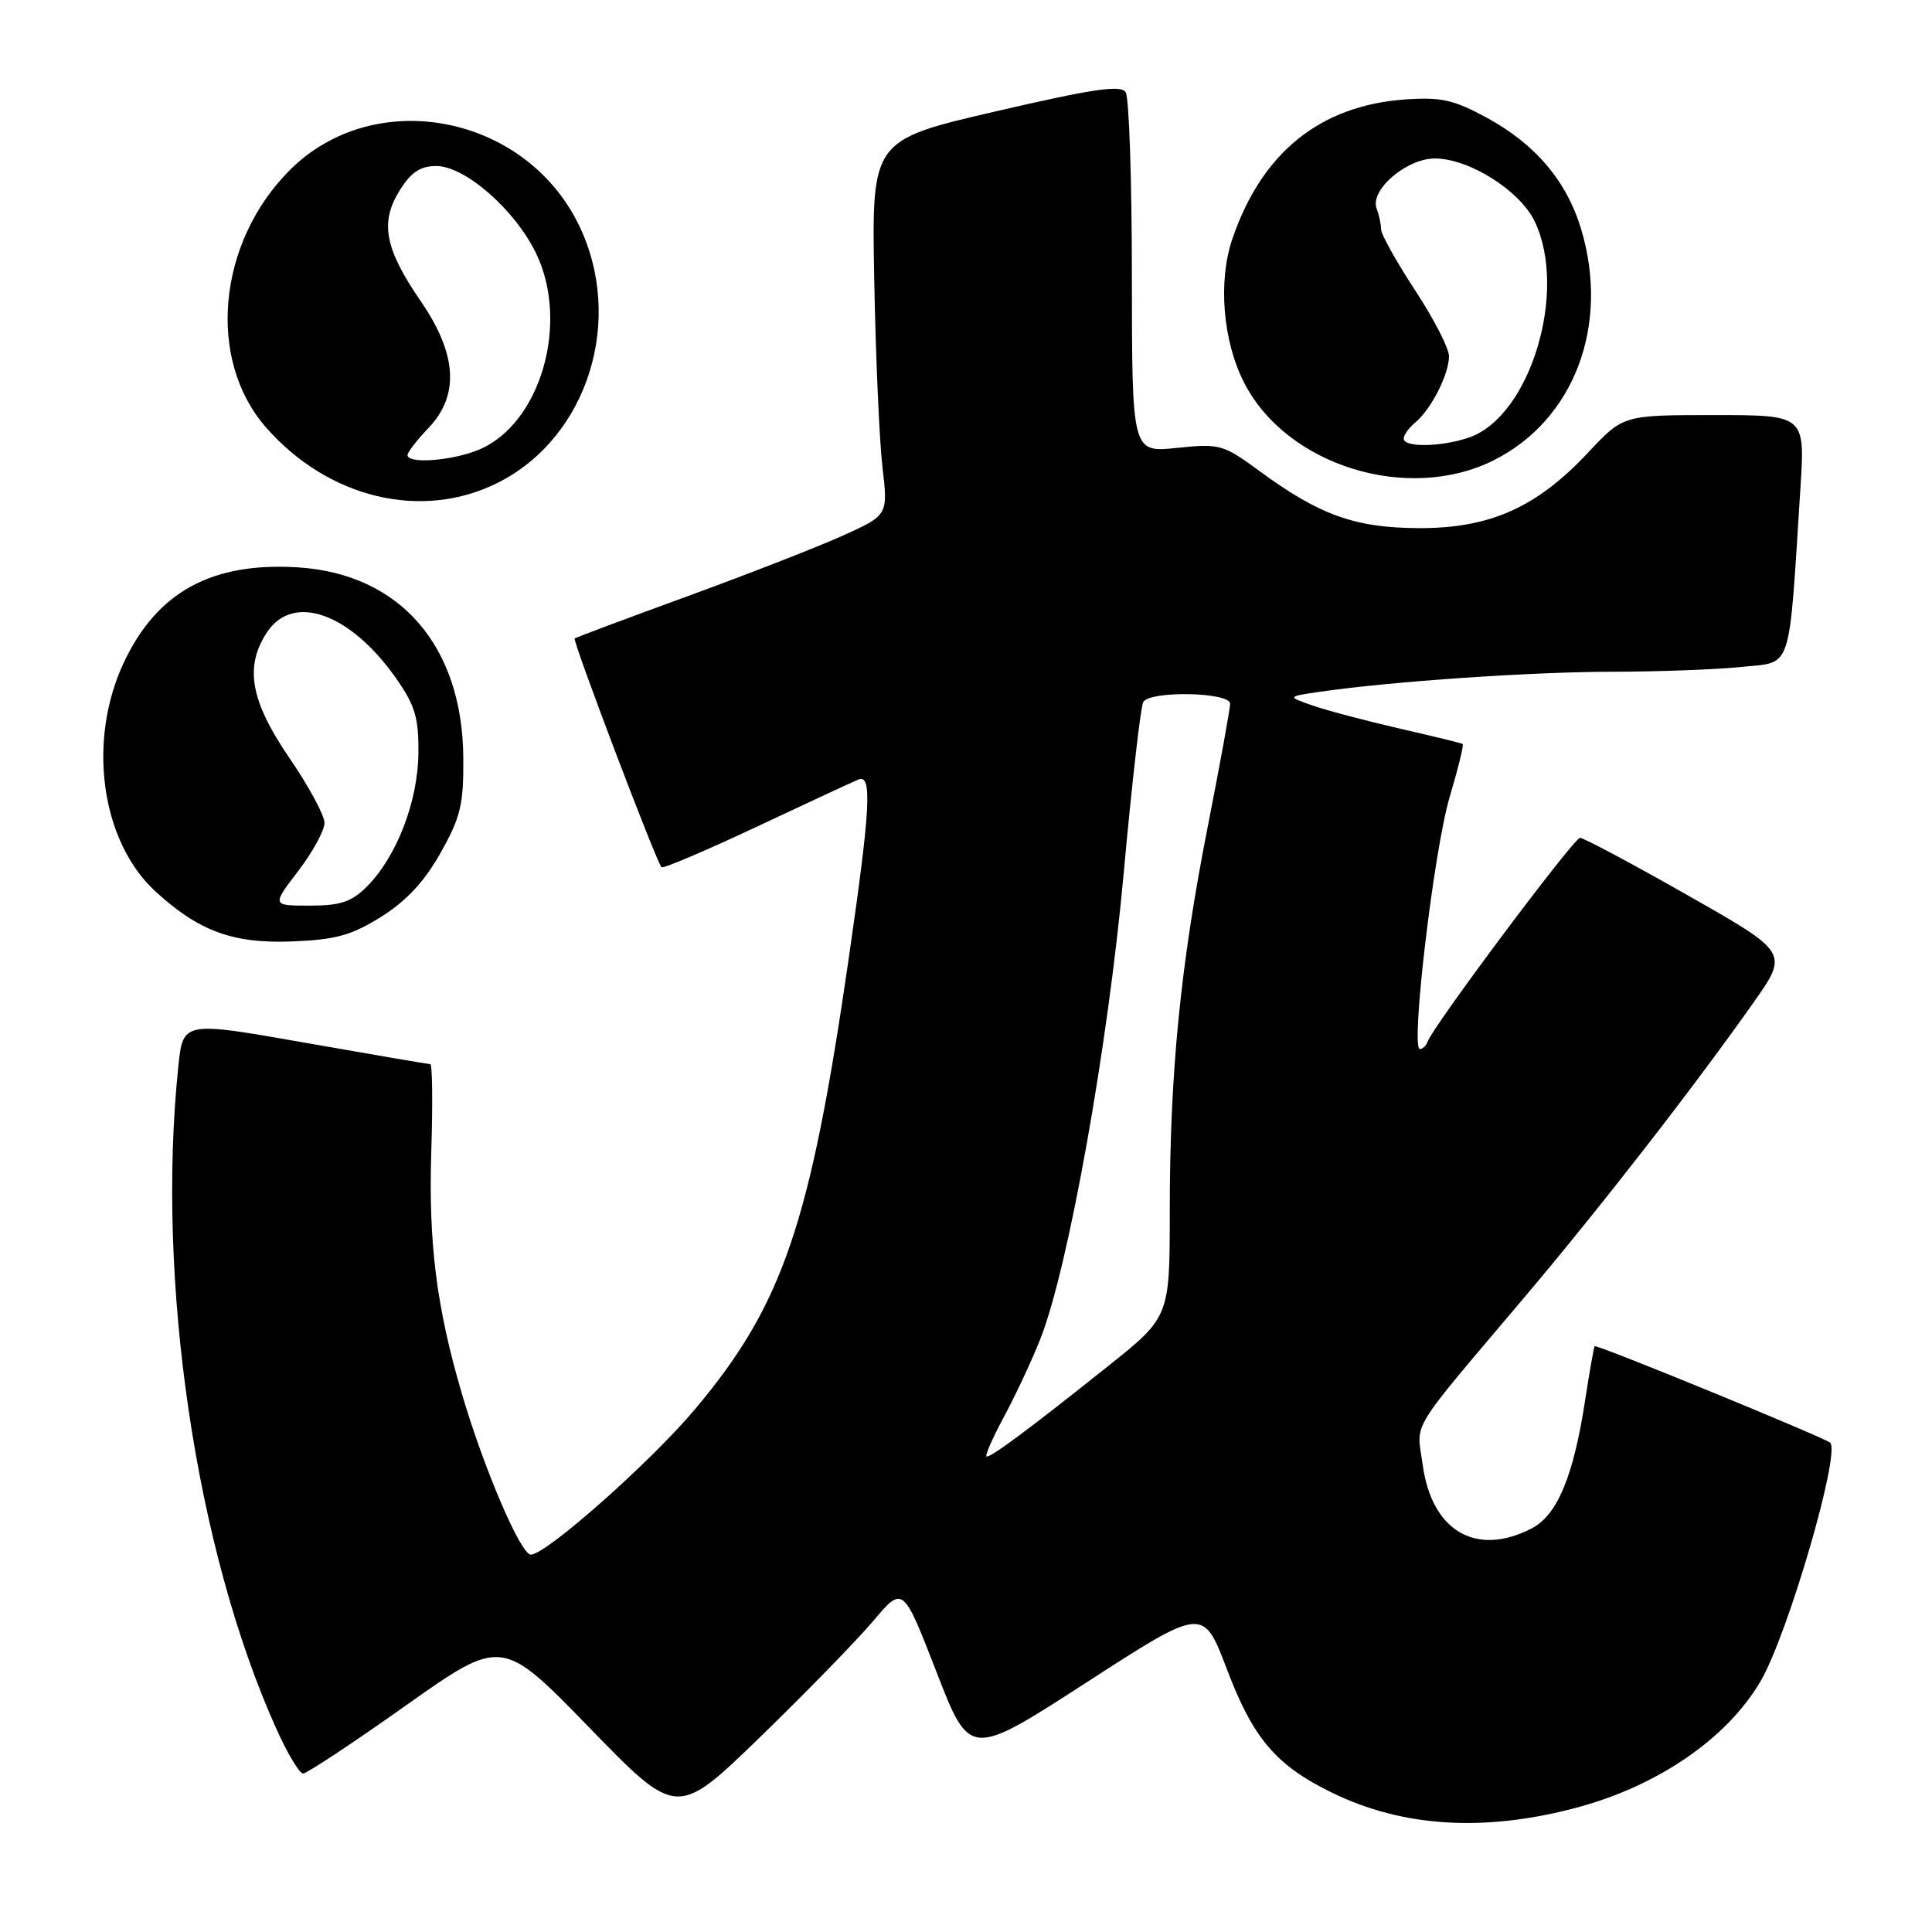 <?xml version="1.0" encoding="UTF-8" standalone="no"?>
<!DOCTYPE svg PUBLIC "-//W3C//DTD SVG 1.1//EN" "http://www.w3.org/Graphics/SVG/1.1/DTD/svg11.dtd" >
<svg xmlns="http://www.w3.org/2000/svg" xmlns:xlink="http://www.w3.org/1999/xlink" version="1.1" viewBox="0 0 256 256">
 <g >
 <path fill="currentColor"
d=" M 208.73 239.57 C 219.61 236.70 228.83 230.39 233.29 222.76 C 236.90 216.59 243.90 192.57 242.51 191.17 C 241.87 190.53 211.59 178.11 211.30 178.38 C 211.20 178.48 210.63 181.69 210.04 185.53 C 208.50 195.60 206.35 200.77 202.96 202.52 C 195.61 206.32 189.72 202.90 188.52 194.12 C 187.70 188.21 186.41 190.34 202.06 171.82 C 212.08 159.96 224.42 144.09 232.33 132.87 C 237.01 126.23 237.01 126.23 223.61 118.62 C 216.24 114.43 209.83 111.01 209.36 111.02 C 208.53 111.04 189.84 136.03 189.17 138.02 C 188.98 138.56 188.52 139.00 188.14 139.00 C 186.88 139.00 190.00 112.64 192.08 105.64 C 193.20 101.87 193.98 98.70 193.81 98.58 C 193.64 98.47 189.90 97.55 185.50 96.55 C 181.10 95.54 175.93 94.17 174.00 93.51 C 170.51 92.30 170.51 92.30 175.00 91.65 C 184.50 90.28 202.96 89.02 213.60 89.01 C 219.71 89.00 227.43 88.72 230.77 88.37 C 237.58 87.65 236.98 89.46 238.56 64.75 C 239.19 55.00 239.19 55.00 227.13 55.00 C 215.08 55.00 215.08 55.00 210.44 59.96 C 203.64 67.23 197.43 70.01 188.05 69.98 C 179.54 69.95 174.87 68.28 166.81 62.36 C 162.08 58.89 161.61 58.76 155.93 59.35 C 150.00 59.97 150.00 59.97 149.98 36.73 C 149.98 23.96 149.61 12.93 149.16 12.22 C 148.52 11.22 144.82 11.77 131.93 14.76 C 115.50 18.57 115.50 18.57 115.84 37.03 C 116.03 47.19 116.52 58.37 116.93 61.89 C 117.68 68.27 117.68 68.27 111.59 71.01 C 108.24 72.52 98.97 76.13 91.00 79.04 C 83.03 81.95 76.34 84.45 76.15 84.60 C 75.82 84.85 86.88 113.99 87.65 114.91 C 87.83 115.14 93.50 112.73 100.24 109.56 C 106.98 106.39 113.06 103.57 113.75 103.29 C 115.59 102.55 115.35 107.05 112.46 127.00 C 107.36 162.23 103.74 172.86 92.10 186.72 C 86.22 193.72 72.37 205.99 70.34 206.00 C 68.99 206.00 64.07 194.50 61.15 184.50 C 57.82 173.10 56.76 164.64 57.15 152.47 C 57.35 146.16 57.29 141.00 57.01 141.00 C 56.73 141.00 49.24 139.72 40.38 138.16 C 24.25 135.32 24.25 135.32 23.63 141.31 C 20.67 169.63 25.92 205.26 36.57 228.97 C 38.05 232.29 39.67 235.00 40.16 235.00 C 40.65 235.00 46.78 230.95 53.77 225.99 C 66.50 216.99 66.50 216.99 78.10 228.93 C 89.69 240.86 89.69 240.86 100.71 230.18 C 106.76 224.31 113.50 217.39 115.69 214.81 C 119.65 210.11 119.65 210.11 124.08 221.52 C 128.50 232.93 128.50 232.93 143.97 222.93 C 159.43 212.93 159.43 212.93 162.55 221.13 C 166.05 230.36 169.06 233.91 176.48 237.53 C 185.81 242.10 196.57 242.78 208.73 239.57 Z  M 50.49 121.49 C 53.82 119.41 56.23 116.83 58.37 113.02 C 61.05 108.26 61.44 106.60 61.39 100.35 C 61.26 85.55 52.99 76.04 39.49 75.18 C 28.10 74.46 20.85 78.40 16.44 87.72 C 11.52 98.11 13.36 111.49 20.62 118.14 C 26.34 123.38 30.87 125.04 38.60 124.75 C 44.46 124.52 46.53 123.96 50.49 121.49 Z  M 66.00 63.95 C 77.93 57.93 82.81 42.30 76.67 29.75 C 69.50 15.11 49.60 11.35 38.41 22.53 C 28.80 32.15 27.37 47.65 35.26 56.65 C 43.54 66.07 55.95 69.02 66.00 63.95 Z  M 198.00 60.95 C 208.59 55.60 213.31 43.11 209.53 30.43 C 207.62 24.03 203.48 19.12 197.01 15.60 C 192.61 13.21 190.94 12.84 186.14 13.18 C 174.90 14.00 167.19 20.23 163.30 31.64 C 161.38 37.27 162.02 45.16 164.85 50.70 C 170.47 61.72 186.61 66.71 198.00 60.95 Z  M 133.02 187.75 C 134.58 184.86 136.77 180.17 137.89 177.32 C 141.58 167.89 146.81 138.62 148.89 115.76 C 149.98 103.80 151.15 93.57 151.49 93.01 C 152.43 91.49 163.00 91.71 163.00 93.25 C 162.99 93.94 161.66 101.25 160.04 109.50 C 156.41 127.91 155.00 142.20 155.00 160.50 C 155.00 174.50 155.00 174.50 146.75 181.08 C 136.48 189.27 131.48 193.00 130.75 193.00 C 130.44 193.00 131.47 190.64 133.02 187.75 Z  M 39.51 115.42 C 41.43 112.91 43.00 110.03 43.00 109.04 C 43.00 108.05 40.92 104.19 38.37 100.47 C 33.17 92.87 32.36 88.33 35.40 83.75 C 38.86 78.55 46.42 81.25 52.46 89.85 C 55.01 93.48 55.49 95.10 55.44 99.84 C 55.37 106.24 52.54 113.55 48.61 117.48 C 46.58 119.51 45.10 120.00 41.05 120.00 C 36.01 120.00 36.01 120.00 39.51 115.42 Z  M 54.00 60.30 C 54.00 59.92 55.24 58.32 56.75 56.74 C 60.90 52.41 60.58 46.94 55.77 39.94 C 50.98 32.96 50.31 29.48 52.95 25.25 C 54.46 22.82 55.69 22.00 57.81 22.00 C 61.62 22.00 68.23 27.78 71.03 33.56 C 75.50 42.80 71.62 56.17 63.47 59.58 C 59.93 61.06 54.00 61.51 54.00 60.30 Z  M 186.00 58.12 C 186.00 57.64 186.70 56.66 187.57 55.95 C 189.64 54.22 192.00 49.57 192.00 47.20 C 192.00 46.15 189.97 42.21 187.50 38.45 C 185.03 34.68 183.00 31.05 183.00 30.38 C 183.00 29.71 182.73 28.47 182.41 27.63 C 181.48 25.20 186.36 21.00 190.12 21.00 C 194.67 21.00 201.42 25.26 203.37 29.37 C 207.77 38.63 202.75 55.15 194.69 57.96 C 191.05 59.23 186.00 59.32 186.00 58.12 Z "/>
</g>
</svg>